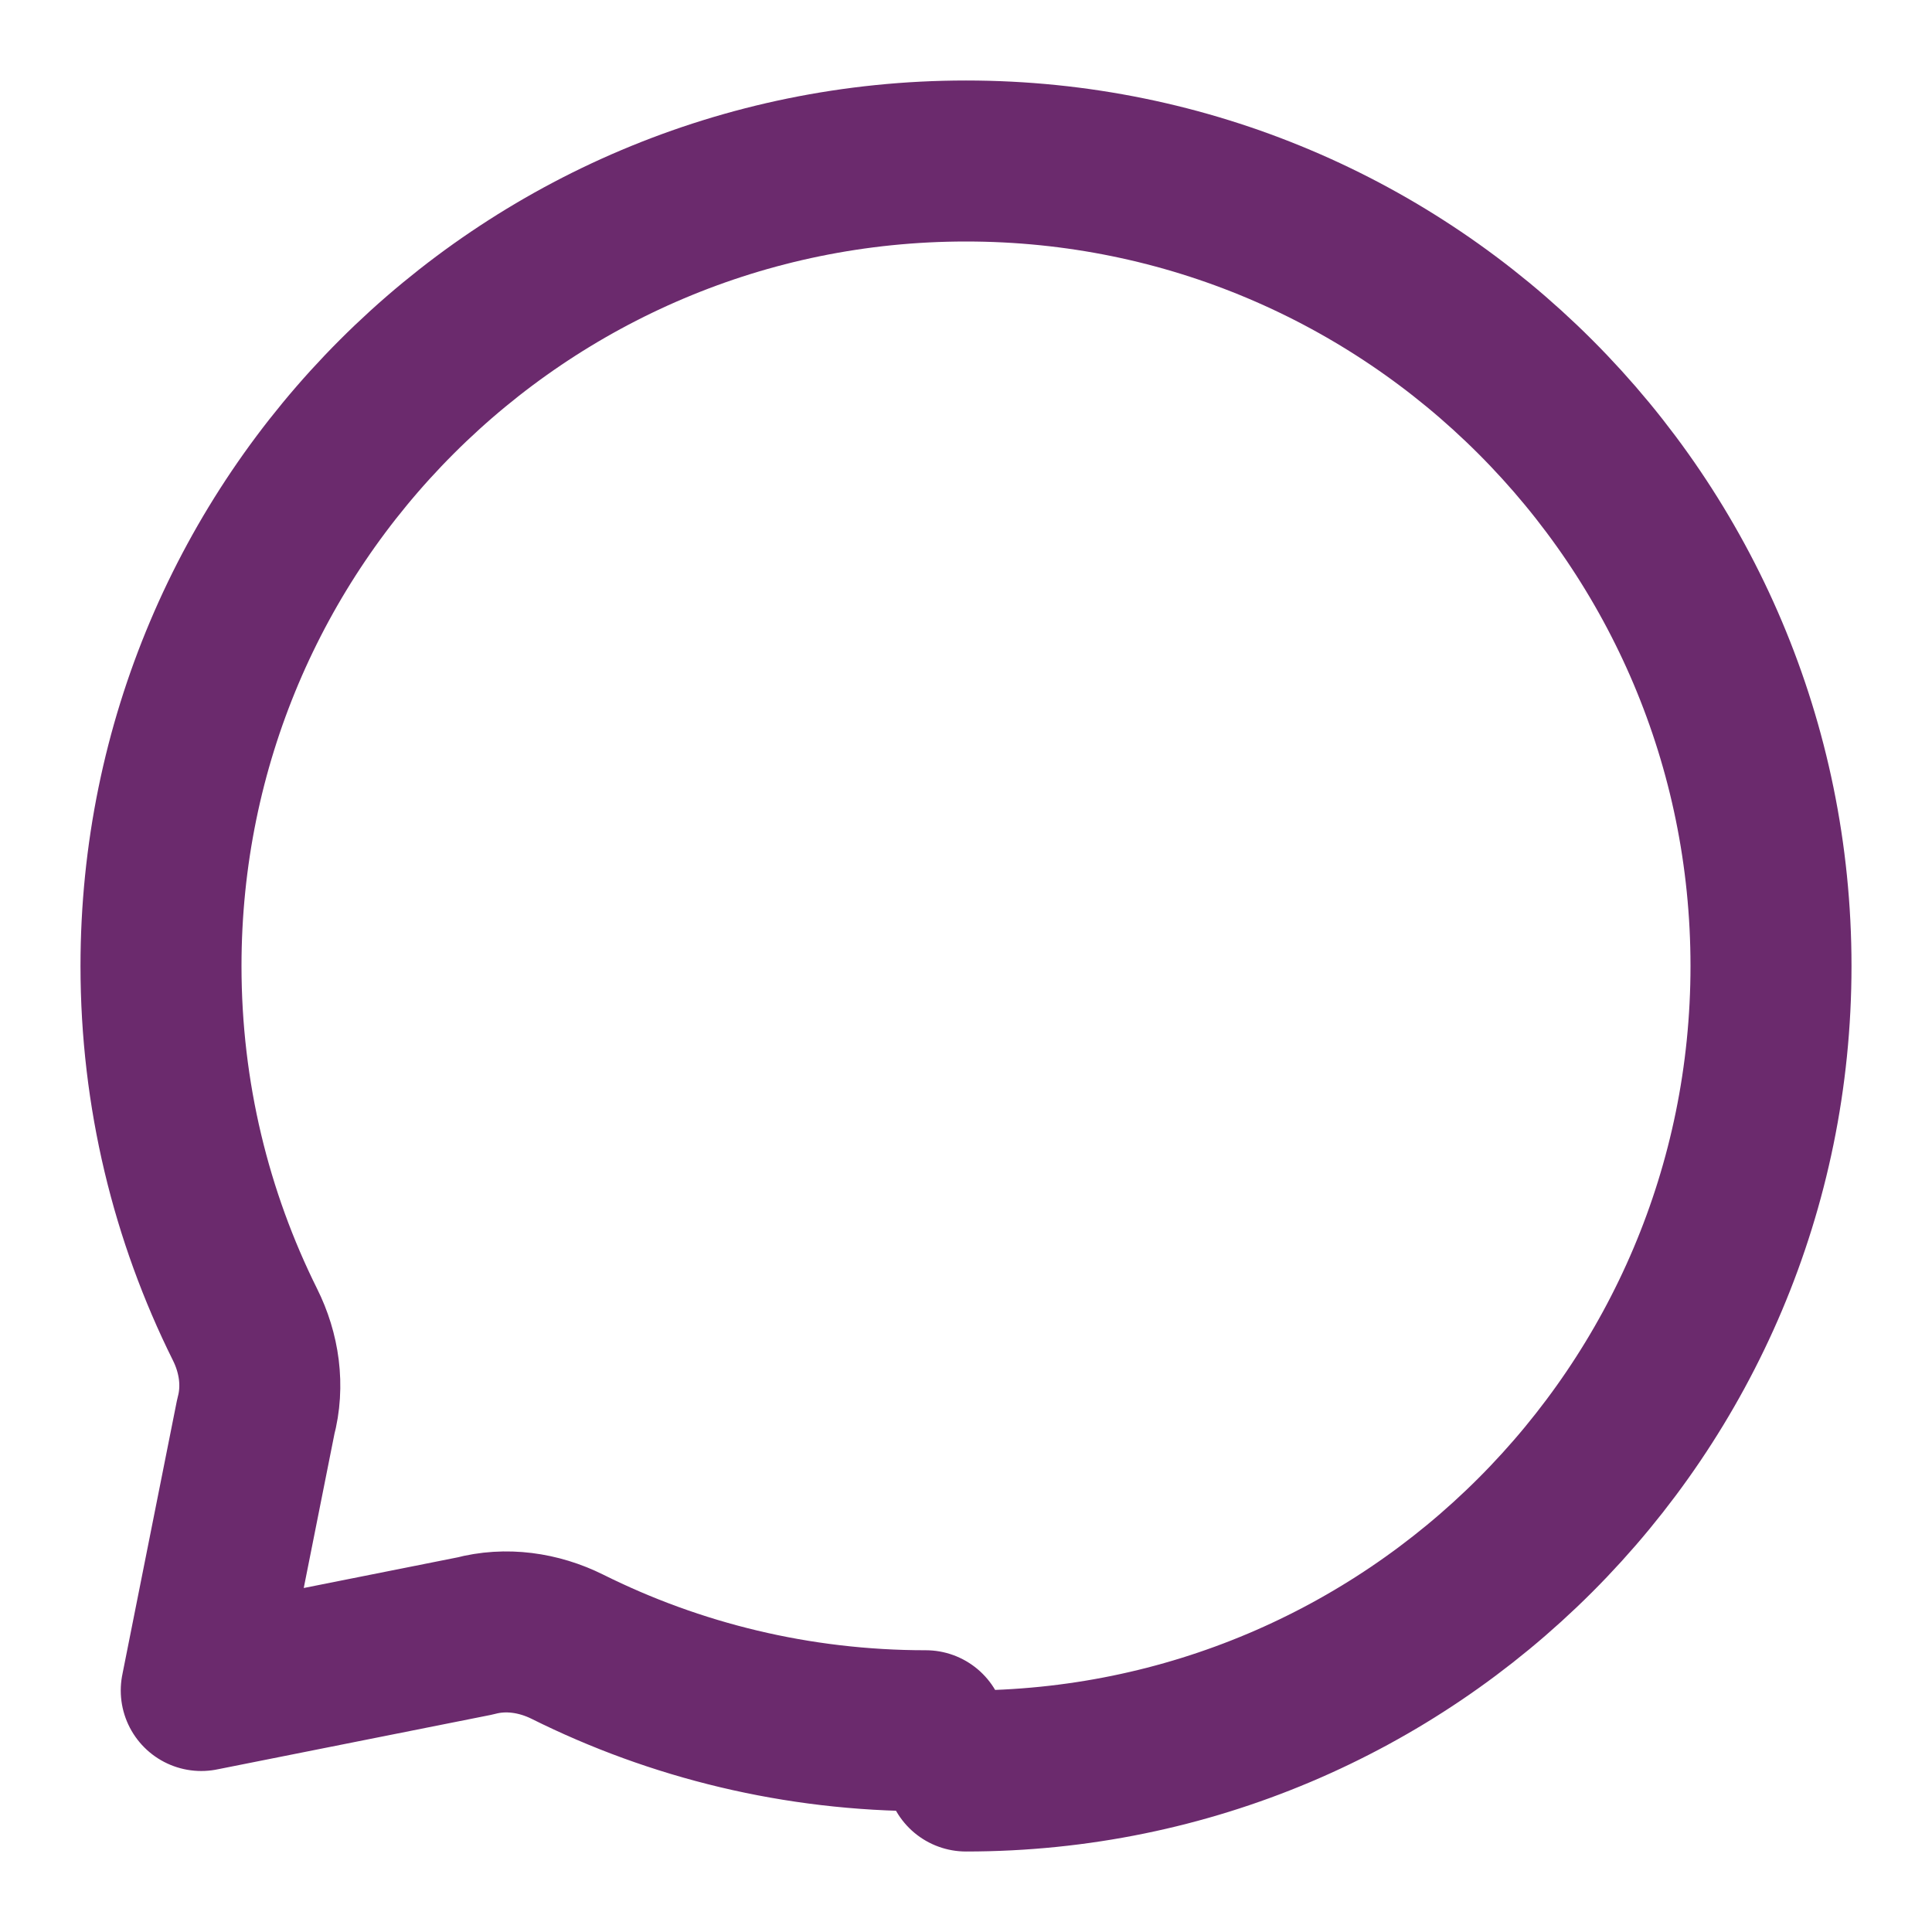 <svg width="24" height="24" viewBox="0 0 24 24" fill="none" xmlns="http://www.w3.org/2000/svg">
  <path d="M12 22C17.523 22 22 17.523 22 12C22 6.477 17.523 2 12 2C6.477 2 2 6.477 2 12C2 13.6 2.376 15.112 3.043 16.453C3.221 16.809 3.28 17.216 3.177 17.601L2.5 21L5.899 20.323C6.284 20.22 6.691 20.279 7.048 20.456C8.388 21.124 9.9 21.5 11.5 21.5" stroke="#6b2a6d" stroke-width="2" stroke-linecap="round" stroke-linejoin="round"/>
</svg>
